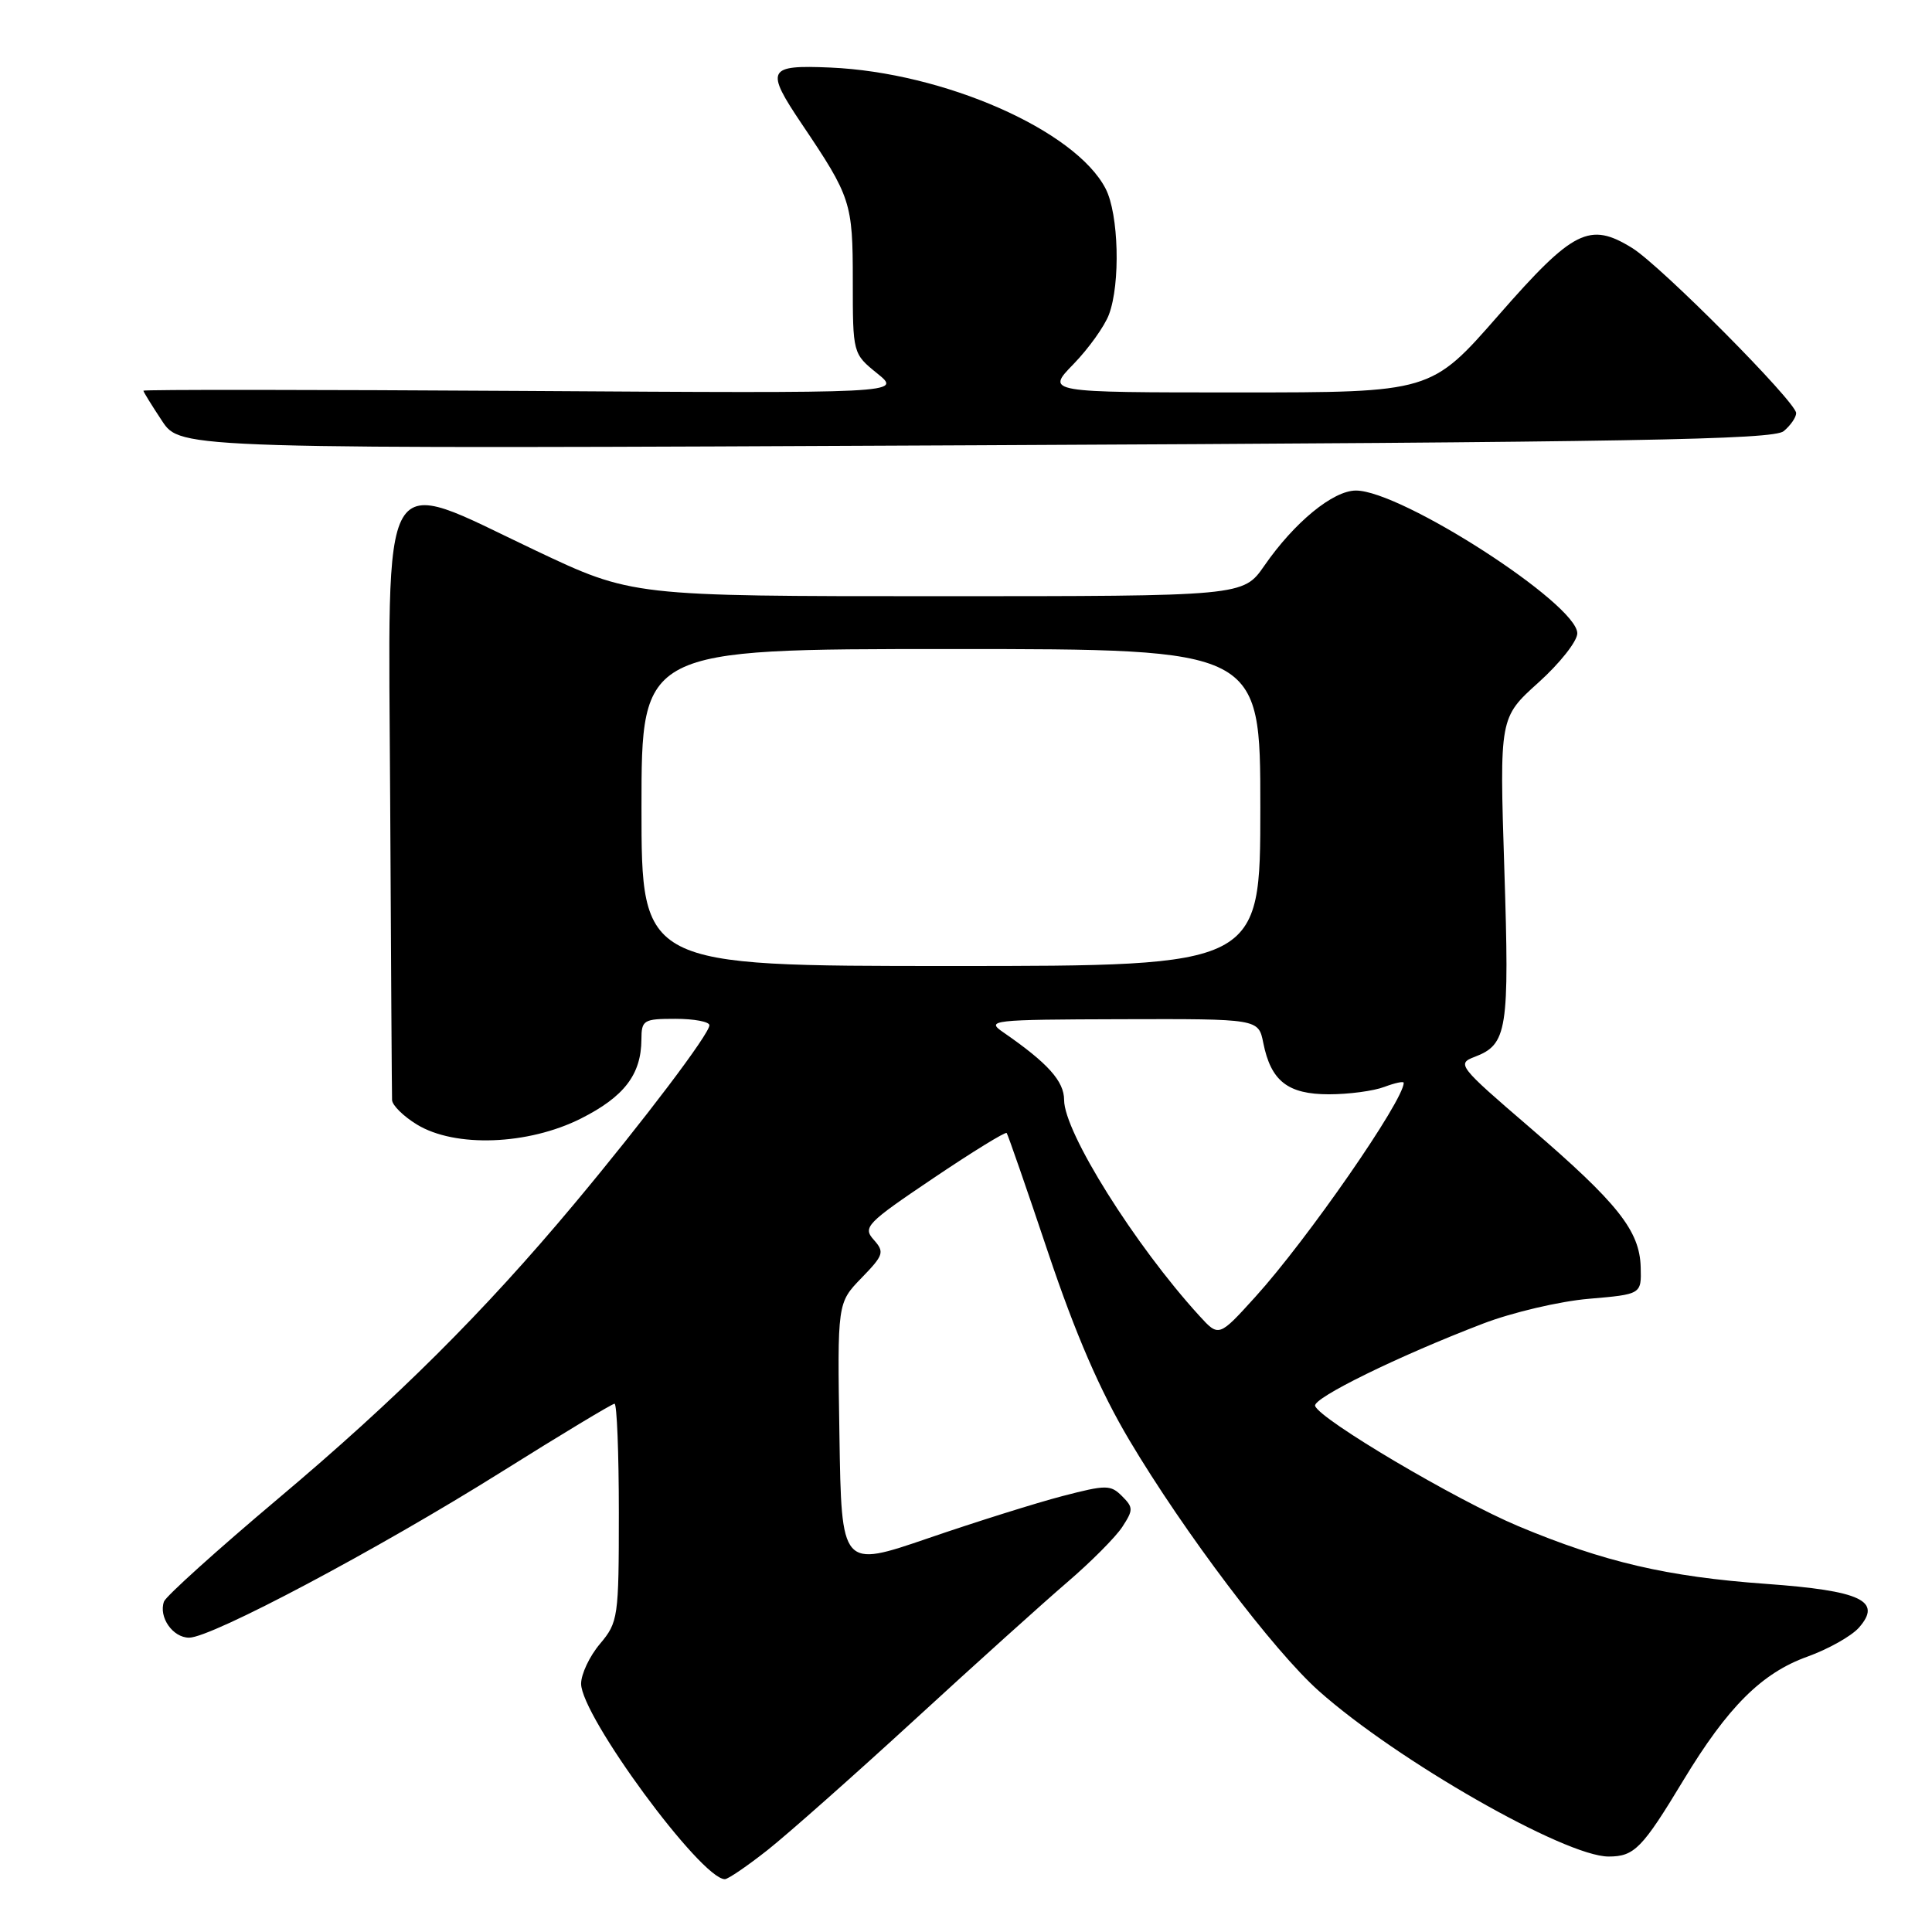 <?xml version="1.0" encoding="UTF-8" standalone="no"?>
<!DOCTYPE svg PUBLIC "-//W3C//DTD SVG 1.1//EN" "http://www.w3.org/Graphics/SVG/1.1/DTD/svg11.dtd" >
<svg xmlns="http://www.w3.org/2000/svg" xmlns:xlink="http://www.w3.org/1999/xlink" version="1.1" viewBox="0 0 256 256">
 <g >
 <path fill="currentColor"
d=" M 101.72 245.13 C 104.41 243.00 113.17 235.24 121.19 227.88 C 129.20 220.52 138.31 212.32 141.42 209.65 C 144.54 206.98 147.81 203.69 148.70 202.34 C 150.18 200.07 150.18 199.75 148.67 198.24 C 147.16 196.73 146.57 196.73 140.77 198.24 C 137.32 199.14 129.32 201.65 123.00 203.82 C 111.50 207.76 111.50 207.76 111.23 190.20 C 110.95 172.64 110.95 172.64 114.15 169.34 C 117.10 166.30 117.23 165.91 115.77 164.27 C 114.30 162.62 114.81 162.08 123.65 156.13 C 128.84 152.63 133.23 149.93 133.39 150.13 C 133.55 150.33 136.03 157.47 138.89 166.00 C 142.53 176.84 145.77 184.31 149.65 190.84 C 156.87 202.99 168.76 218.73 174.75 224.06 C 185.08 233.26 207.38 246.00 213.15 246.00 C 216.56 246.00 217.60 244.93 223.06 235.89 C 228.94 226.17 233.44 221.68 239.50 219.51 C 242.25 218.52 245.31 216.80 246.30 215.69 C 249.46 212.12 246.62 210.78 234.00 209.87 C 220.91 208.93 212.53 206.97 201.22 202.24 C 192.94 198.77 174.86 188.08 174.26 186.29 C 173.92 185.26 185.29 179.68 196.50 175.39 C 200.35 173.91 206.65 172.43 210.50 172.10 C 217.50 171.50 217.50 171.50 217.40 167.91 C 217.27 163.07 214.37 159.43 202.71 149.40 C 193.26 141.28 193.00 140.95 195.40 140.04 C 199.73 138.39 200.02 136.54 199.33 115.13 C 198.69 95.09 198.69 95.09 203.84 90.45 C 206.68 87.90 209.00 84.96 209.00 83.92 C 209.00 80.03 185.69 65.00 179.67 65.00 C 176.64 65.00 171.52 69.20 167.53 74.96 C 164.73 79.00 164.73 79.00 124.24 79.00 C 83.75 79.00 83.75 79.00 70.94 72.93 C 49.95 62.99 51.47 60.38 51.70 106.00 C 51.81 127.18 51.92 145.07 51.95 145.76 C 51.98 146.46 53.46 147.92 55.25 149.01 C 60.30 152.09 69.98 151.73 76.98 148.21 C 82.71 145.32 84.96 142.38 84.99 137.75 C 85.00 135.16 85.26 135.00 89.50 135.00 C 91.97 135.00 94.00 135.38 94.00 135.85 C 94.00 137.00 85.30 148.50 76.11 159.50 C 64.12 173.85 52.58 185.34 36.85 198.58 C 28.79 205.37 21.99 211.50 21.73 212.21 C 20.99 214.27 22.89 217.00 25.06 217.00 C 28.03 217.00 49.98 205.35 66.42 195.05 C 74.36 190.07 81.12 186.00 81.43 186.00 C 81.74 186.00 82.00 192.49 82.00 200.42 C 82.00 214.35 81.91 214.95 79.50 217.82 C 78.12 219.45 77.00 221.83 77.00 223.10 C 77.00 227.38 92.90 249.00 96.05 249.00 C 96.47 249.00 99.02 247.26 101.72 245.13 Z  M 236.35 57.13 C 237.26 56.37 238.00 55.30 238.00 54.74 C 238.00 53.27 220.07 35.21 216.27 32.86 C 210.62 29.37 208.48 30.44 198.58 41.75 C 189.62 52.00 189.62 52.00 164.11 52.00 C 138.59 52.00 138.59 52.00 142.24 48.25 C 144.24 46.19 146.36 43.23 146.94 41.68 C 148.48 37.59 148.24 28.36 146.50 25.00 C 142.50 17.26 125.09 9.60 110.00 8.95 C 101.67 8.59 101.37 9.19 106.25 16.44 C 112.76 26.11 113.00 26.84 113.00 37.18 C 113.00 46.86 113.00 46.86 116.25 49.49 C 119.50 52.12 119.50 52.12 69.25 51.80 C 41.61 51.63 19.00 51.61 19.00 51.77 C 19.00 51.92 20.11 53.72 21.47 55.77 C 23.93 59.50 23.93 59.50 129.31 59.00 C 216.61 58.59 234.98 58.26 236.35 57.13 Z  M 158.91 174.34 C 150.37 164.98 141.00 150.02 141.00 145.76 C 141.00 143.26 138.85 140.87 132.96 136.80 C 130.60 135.18 131.27 135.10 148.62 135.05 C 166.75 135.00 166.75 135.00 167.39 138.18 C 168.40 143.25 170.64 145.00 176.09 145.00 C 178.72 145.00 182.02 144.56 183.43 144.02 C 184.85 143.49 186.00 143.24 186.00 143.48 C 186.00 145.82 173.20 164.28 166.34 171.84 C 161.50 177.18 161.50 177.18 158.91 174.34 Z  M 85.00 107.00 C 85.00 86.00 85.00 86.00 126.00 86.00 C 167.00 86.00 167.00 86.00 167.00 107.00 C 167.00 128.00 167.00 128.00 126.00 128.00 C 85.00 128.00 85.00 128.00 85.00 107.00 Z "/>
</g>
</svg>